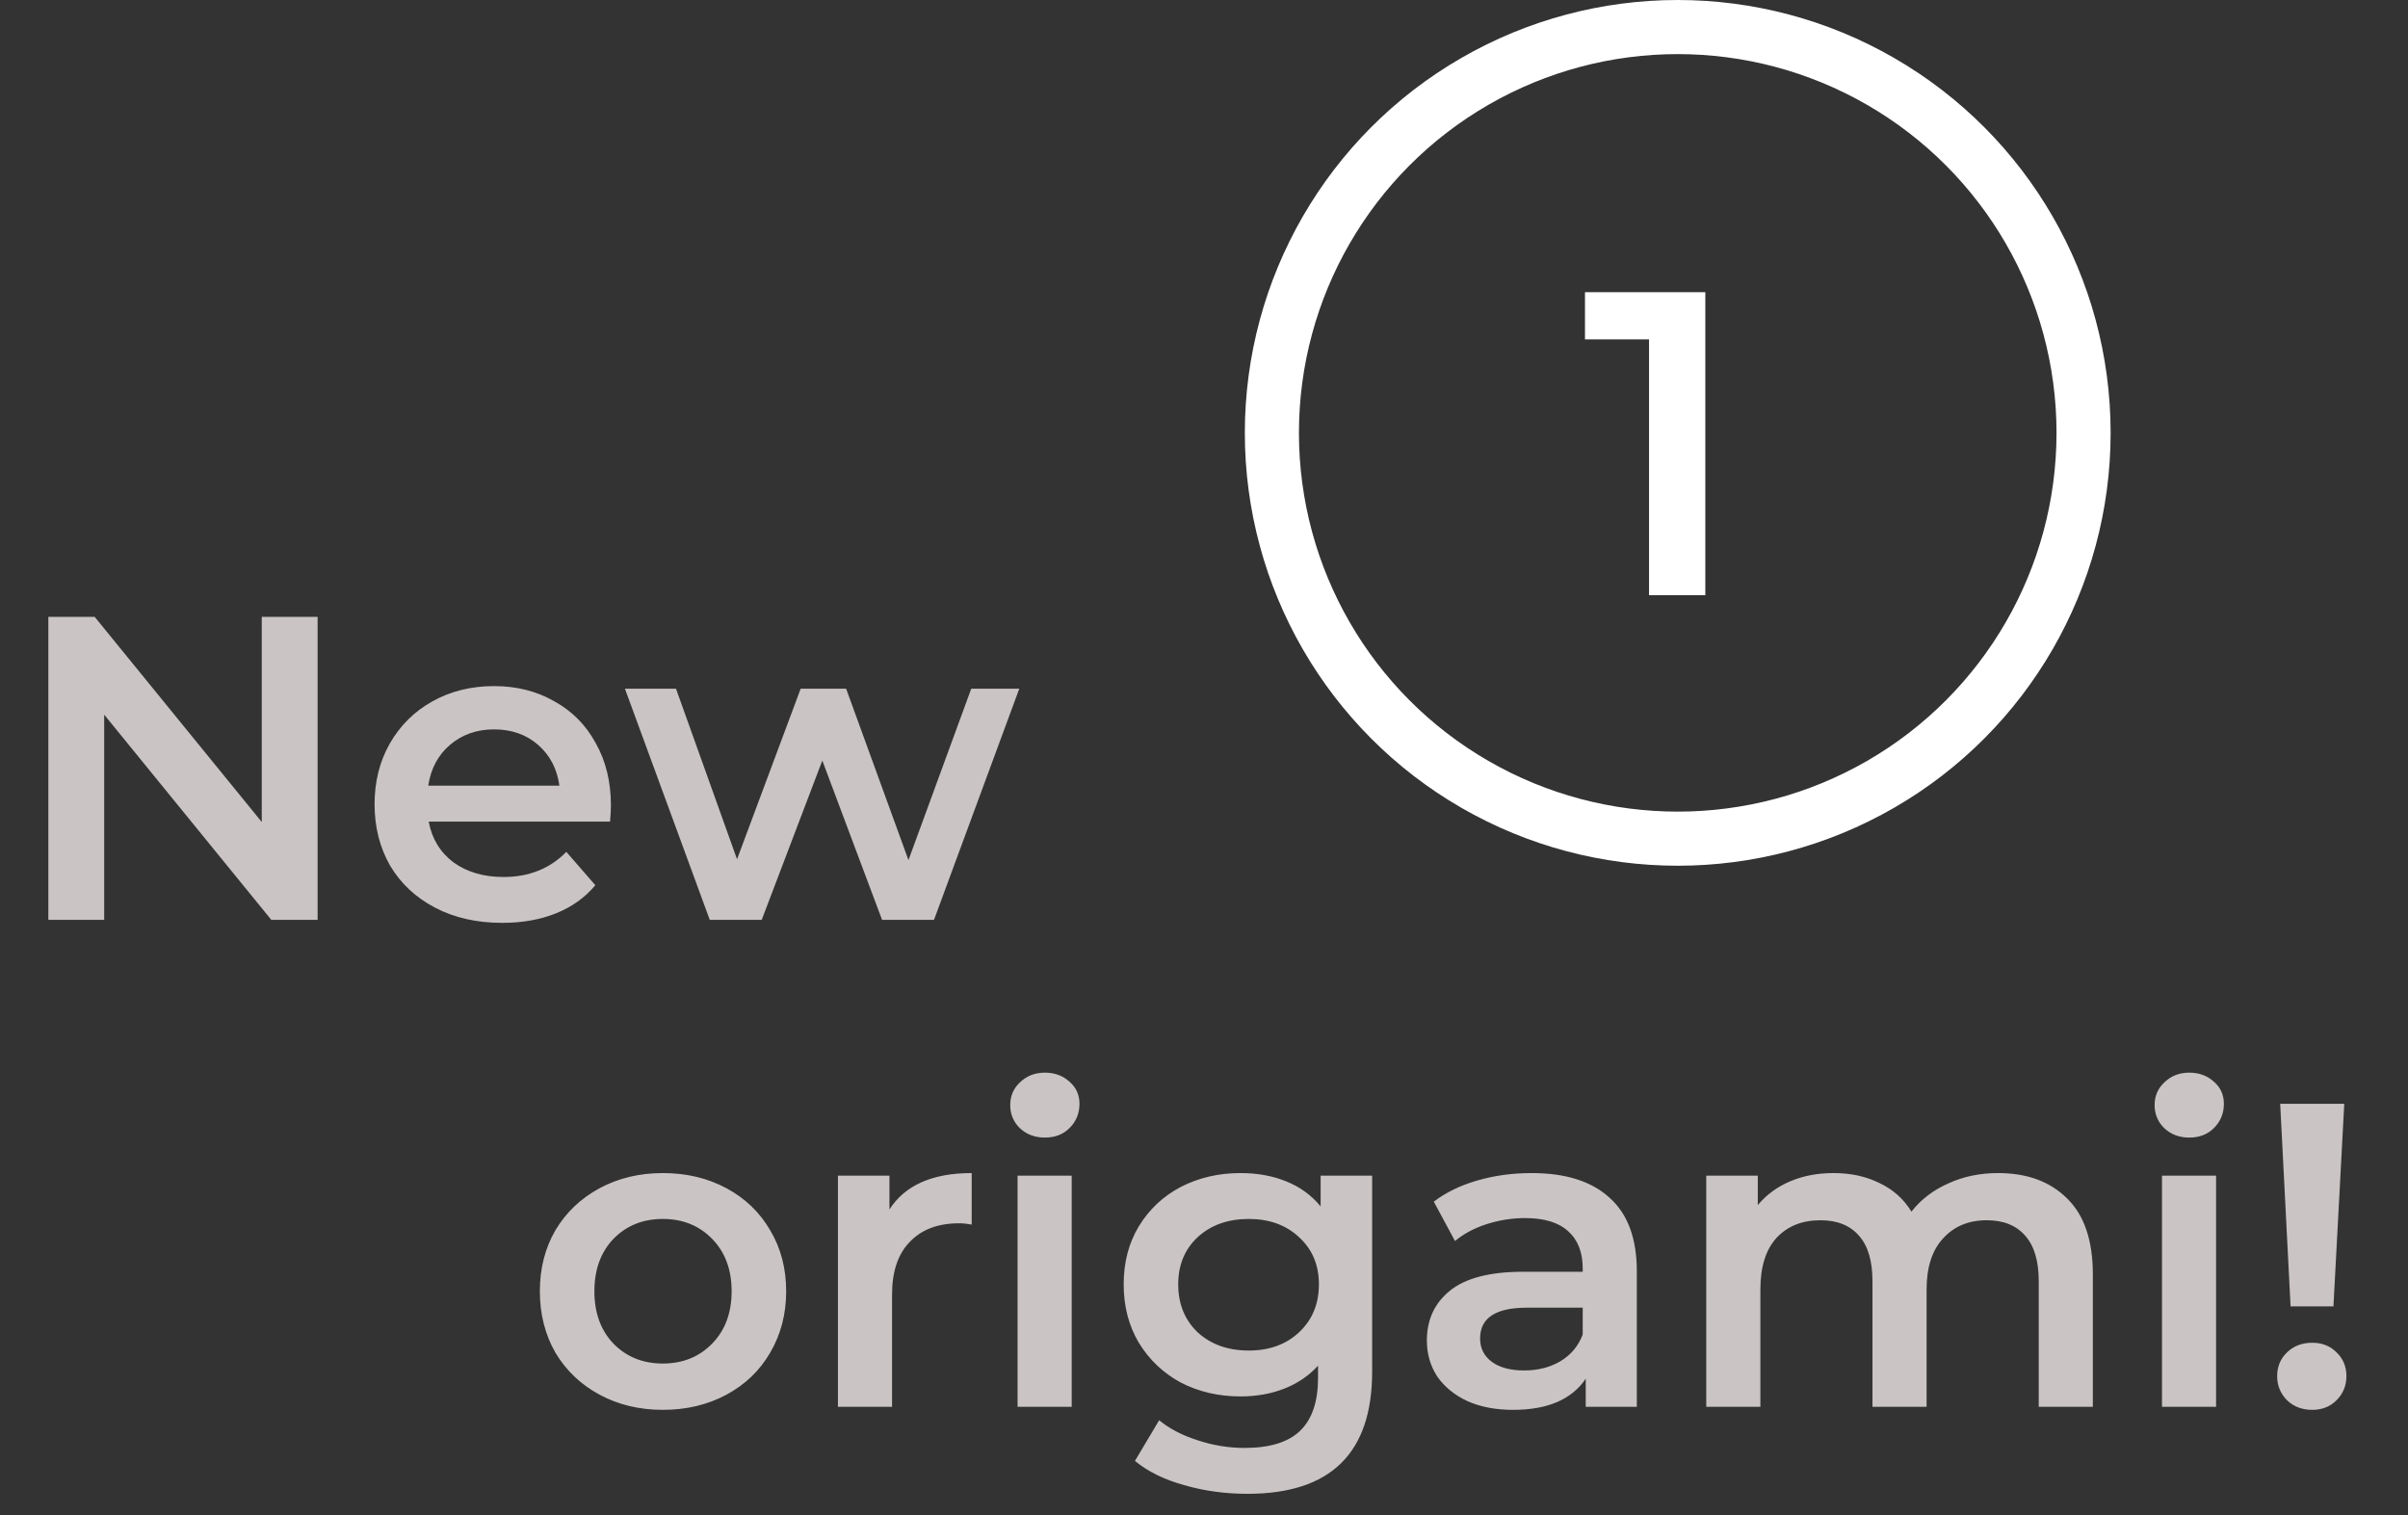 <svg width="89" height="56" viewBox="0 0 89 56" fill="none" xmlns="http://www.w3.org/2000/svg">
<rect x="0" y="0" width="89" height="56" fill="#333333" stroke="none"/>
<path d="M11.739 22.8V34H10.027L3.851 26.416V34H1.787V22.8H3.499L9.675 30.384V22.8H11.739ZM22.58 29.776C22.58 29.915 22.569 30.112 22.548 30.368H15.844C15.961 30.997 16.265 31.499 16.756 31.872C17.257 32.235 17.876 32.416 18.612 32.416C19.55 32.416 20.324 32.107 20.932 31.488L22.004 32.72C21.62 33.179 21.134 33.525 20.548 33.76C19.961 33.995 19.3 34.112 18.564 34.112C17.625 34.112 16.799 33.925 16.084 33.552C15.369 33.179 14.815 32.661 14.42 32C14.036 31.328 13.844 30.571 13.844 29.728C13.844 28.896 14.03 28.149 14.404 27.488C14.788 26.816 15.316 26.293 15.988 25.92C16.66 25.547 17.417 25.36 18.26 25.36C19.092 25.36 19.833 25.547 20.484 25.92C21.145 26.283 21.657 26.8 22.02 27.472C22.393 28.133 22.58 28.901 22.58 29.776ZM18.26 26.96C17.62 26.96 17.076 27.152 16.628 27.536C16.191 27.909 15.924 28.411 15.828 29.04H20.676C20.59 28.421 20.329 27.92 19.892 27.536C19.454 27.152 18.91 26.96 18.26 26.96ZM37.673 25.456L34.521 34H32.601L30.393 28.112L28.153 34H26.233L23.097 25.456H24.985L27.241 31.76L29.593 25.456H31.273L33.577 31.792L35.897 25.456H37.673Z" fill="#CAC4C4"/>
<path d="M24.497 52.112C23.633 52.112 22.855 51.925 22.161 51.552C21.468 51.179 20.924 50.661 20.529 50C20.145 49.328 19.953 48.571 19.953 47.728C19.953 46.885 20.145 46.133 20.529 45.472C20.924 44.811 21.468 44.293 22.161 43.92C22.855 43.547 23.633 43.36 24.497 43.36C25.372 43.36 26.156 43.547 26.849 43.92C27.543 44.293 28.081 44.811 28.465 45.472C28.86 46.133 29.057 46.885 29.057 47.728C29.057 48.571 28.86 49.328 28.465 50C28.081 50.661 27.543 51.179 26.849 51.552C26.156 51.925 25.372 52.112 24.497 52.112ZM24.497 50.4C25.233 50.4 25.841 50.155 26.321 49.664C26.801 49.173 27.041 48.528 27.041 47.728C27.041 46.928 26.801 46.283 26.321 45.792C25.841 45.301 25.233 45.056 24.497 45.056C23.761 45.056 23.153 45.301 22.673 45.792C22.204 46.283 21.969 46.928 21.969 47.728C21.969 48.528 22.204 49.173 22.673 49.664C23.153 50.155 23.761 50.4 24.497 50.4ZM32.874 44.704C33.45 43.808 34.463 43.36 35.914 43.36V45.264C35.743 45.232 35.588 45.216 35.45 45.216C34.671 45.216 34.063 45.445 33.626 45.904C33.188 46.352 32.97 47.003 32.97 47.856V52H30.97V43.456H32.874V44.704ZM37.61 43.456H39.61V52H37.61V43.456ZM38.618 42.048C38.256 42.048 37.952 41.936 37.706 41.712C37.461 41.477 37.338 41.189 37.338 40.848C37.338 40.507 37.461 40.224 37.706 40C37.952 39.765 38.256 39.648 38.618 39.648C38.981 39.648 39.285 39.76 39.53 39.984C39.776 40.197 39.898 40.469 39.898 40.8C39.898 41.152 39.776 41.451 39.53 41.696C39.296 41.931 38.992 42.048 38.618 42.048ZM50.715 43.456V50.704C50.715 53.712 49.179 55.216 46.107 55.216C45.286 55.216 44.507 55.109 43.771 54.896C43.035 54.693 42.427 54.395 41.947 54L42.843 52.496C43.217 52.805 43.686 53.051 44.251 53.232C44.827 53.424 45.409 53.52 45.995 53.52C46.934 53.52 47.622 53.307 48.059 52.88C48.497 52.453 48.715 51.803 48.715 50.928V50.48C48.374 50.853 47.958 51.136 47.467 51.328C46.977 51.52 46.438 51.616 45.851 51.616C45.041 51.616 44.305 51.445 43.643 51.104C42.993 50.752 42.475 50.261 42.091 49.632C41.718 49.003 41.531 48.283 41.531 47.472C41.531 46.661 41.718 45.947 42.091 45.328C42.475 44.699 42.993 44.213 43.643 43.872C44.305 43.531 45.041 43.36 45.851 43.36C46.47 43.36 47.03 43.461 47.531 43.664C48.043 43.867 48.47 44.176 48.811 44.592V43.456H50.715ZM46.155 49.92C46.913 49.92 47.531 49.696 48.011 49.248C48.502 48.789 48.747 48.197 48.747 47.472C48.747 46.757 48.502 46.176 48.011 45.728C47.531 45.28 46.913 45.056 46.155 45.056C45.387 45.056 44.758 45.28 44.267 45.728C43.787 46.176 43.547 46.757 43.547 47.472C43.547 48.197 43.787 48.789 44.267 49.248C44.758 49.696 45.387 49.92 46.155 49.92ZM56.609 43.36C57.867 43.36 58.827 43.664 59.489 44.272C60.161 44.869 60.497 45.776 60.497 46.992V52H58.609V50.96C58.363 51.333 58.011 51.621 57.553 51.824C57.105 52.016 56.561 52.112 55.921 52.112C55.281 52.112 54.721 52.005 54.241 51.792C53.761 51.568 53.387 51.264 53.121 50.88C52.865 50.485 52.737 50.043 52.737 49.552C52.737 48.784 53.019 48.171 53.585 47.712C54.161 47.243 55.062 47.008 56.289 47.008H58.497V46.88C58.497 46.283 58.315 45.824 57.953 45.504C57.601 45.184 57.073 45.024 56.369 45.024C55.889 45.024 55.414 45.099 54.945 45.248C54.486 45.397 54.097 45.605 53.777 45.872L52.993 44.416C53.441 44.075 53.979 43.813 54.609 43.632C55.238 43.451 55.905 43.36 56.609 43.36ZM56.337 50.656C56.838 50.656 57.281 50.544 57.665 50.32C58.059 50.085 58.337 49.755 58.497 49.328V48.336H56.433C55.281 48.336 54.705 48.715 54.705 49.472C54.705 49.835 54.849 50.123 55.137 50.336C55.425 50.549 55.825 50.656 56.337 50.656ZM73.847 43.36C74.925 43.36 75.778 43.675 76.407 44.304C77.037 44.923 77.352 45.856 77.352 47.104V52H75.352V47.36C75.352 46.613 75.186 46.053 74.856 45.68C74.525 45.296 74.05 45.104 73.431 45.104C72.76 45.104 72.221 45.328 71.816 45.776C71.41 46.213 71.207 46.843 71.207 47.664V52H69.207V47.36C69.207 46.613 69.042 46.053 68.712 45.68C68.381 45.296 67.906 45.104 67.287 45.104C66.605 45.104 66.061 45.323 65.656 45.76C65.261 46.197 65.064 46.832 65.064 47.664V52H63.063V43.456H64.968V44.544C65.287 44.16 65.688 43.867 66.168 43.664C66.647 43.461 67.181 43.36 67.767 43.36C68.407 43.36 68.973 43.483 69.463 43.728C69.965 43.963 70.359 44.315 70.647 44.784C70.999 44.336 71.453 43.989 72.007 43.744C72.562 43.488 73.175 43.36 73.847 43.36ZM79.907 43.456H81.907V52H79.907V43.456ZM80.915 42.048C80.552 42.048 80.249 41.936 80.003 41.712C79.758 41.477 79.635 41.189 79.635 40.848C79.635 40.507 79.758 40.224 80.003 40C80.249 39.765 80.552 39.648 80.915 39.648C81.278 39.648 81.582 39.76 81.827 39.984C82.073 40.197 82.195 40.469 82.195 40.8C82.195 41.152 82.073 41.451 81.827 41.696C81.593 41.931 81.288 42.048 80.915 42.048ZM84.276 40.8H86.644L86.244 48.288H84.66L84.276 40.8ZM85.46 52.112C85.087 52.112 84.778 51.995 84.532 51.76C84.287 51.515 84.164 51.216 84.164 50.864C84.164 50.512 84.287 50.219 84.532 49.984C84.778 49.749 85.087 49.632 85.46 49.632C85.823 49.632 86.121 49.749 86.356 49.984C86.602 50.219 86.724 50.512 86.724 50.864C86.724 51.216 86.602 51.515 86.356 51.76C86.121 51.995 85.823 52.112 85.46 52.112Z" fill="#CAC4C4"/>
<circle cx="62.009" cy="16" r="15" stroke="white" stroke-width="2"/>
<path d="M63.029 10.8V22H60.949V12.544H58.581V10.8H63.029Z" fill="white"/>
</svg>
